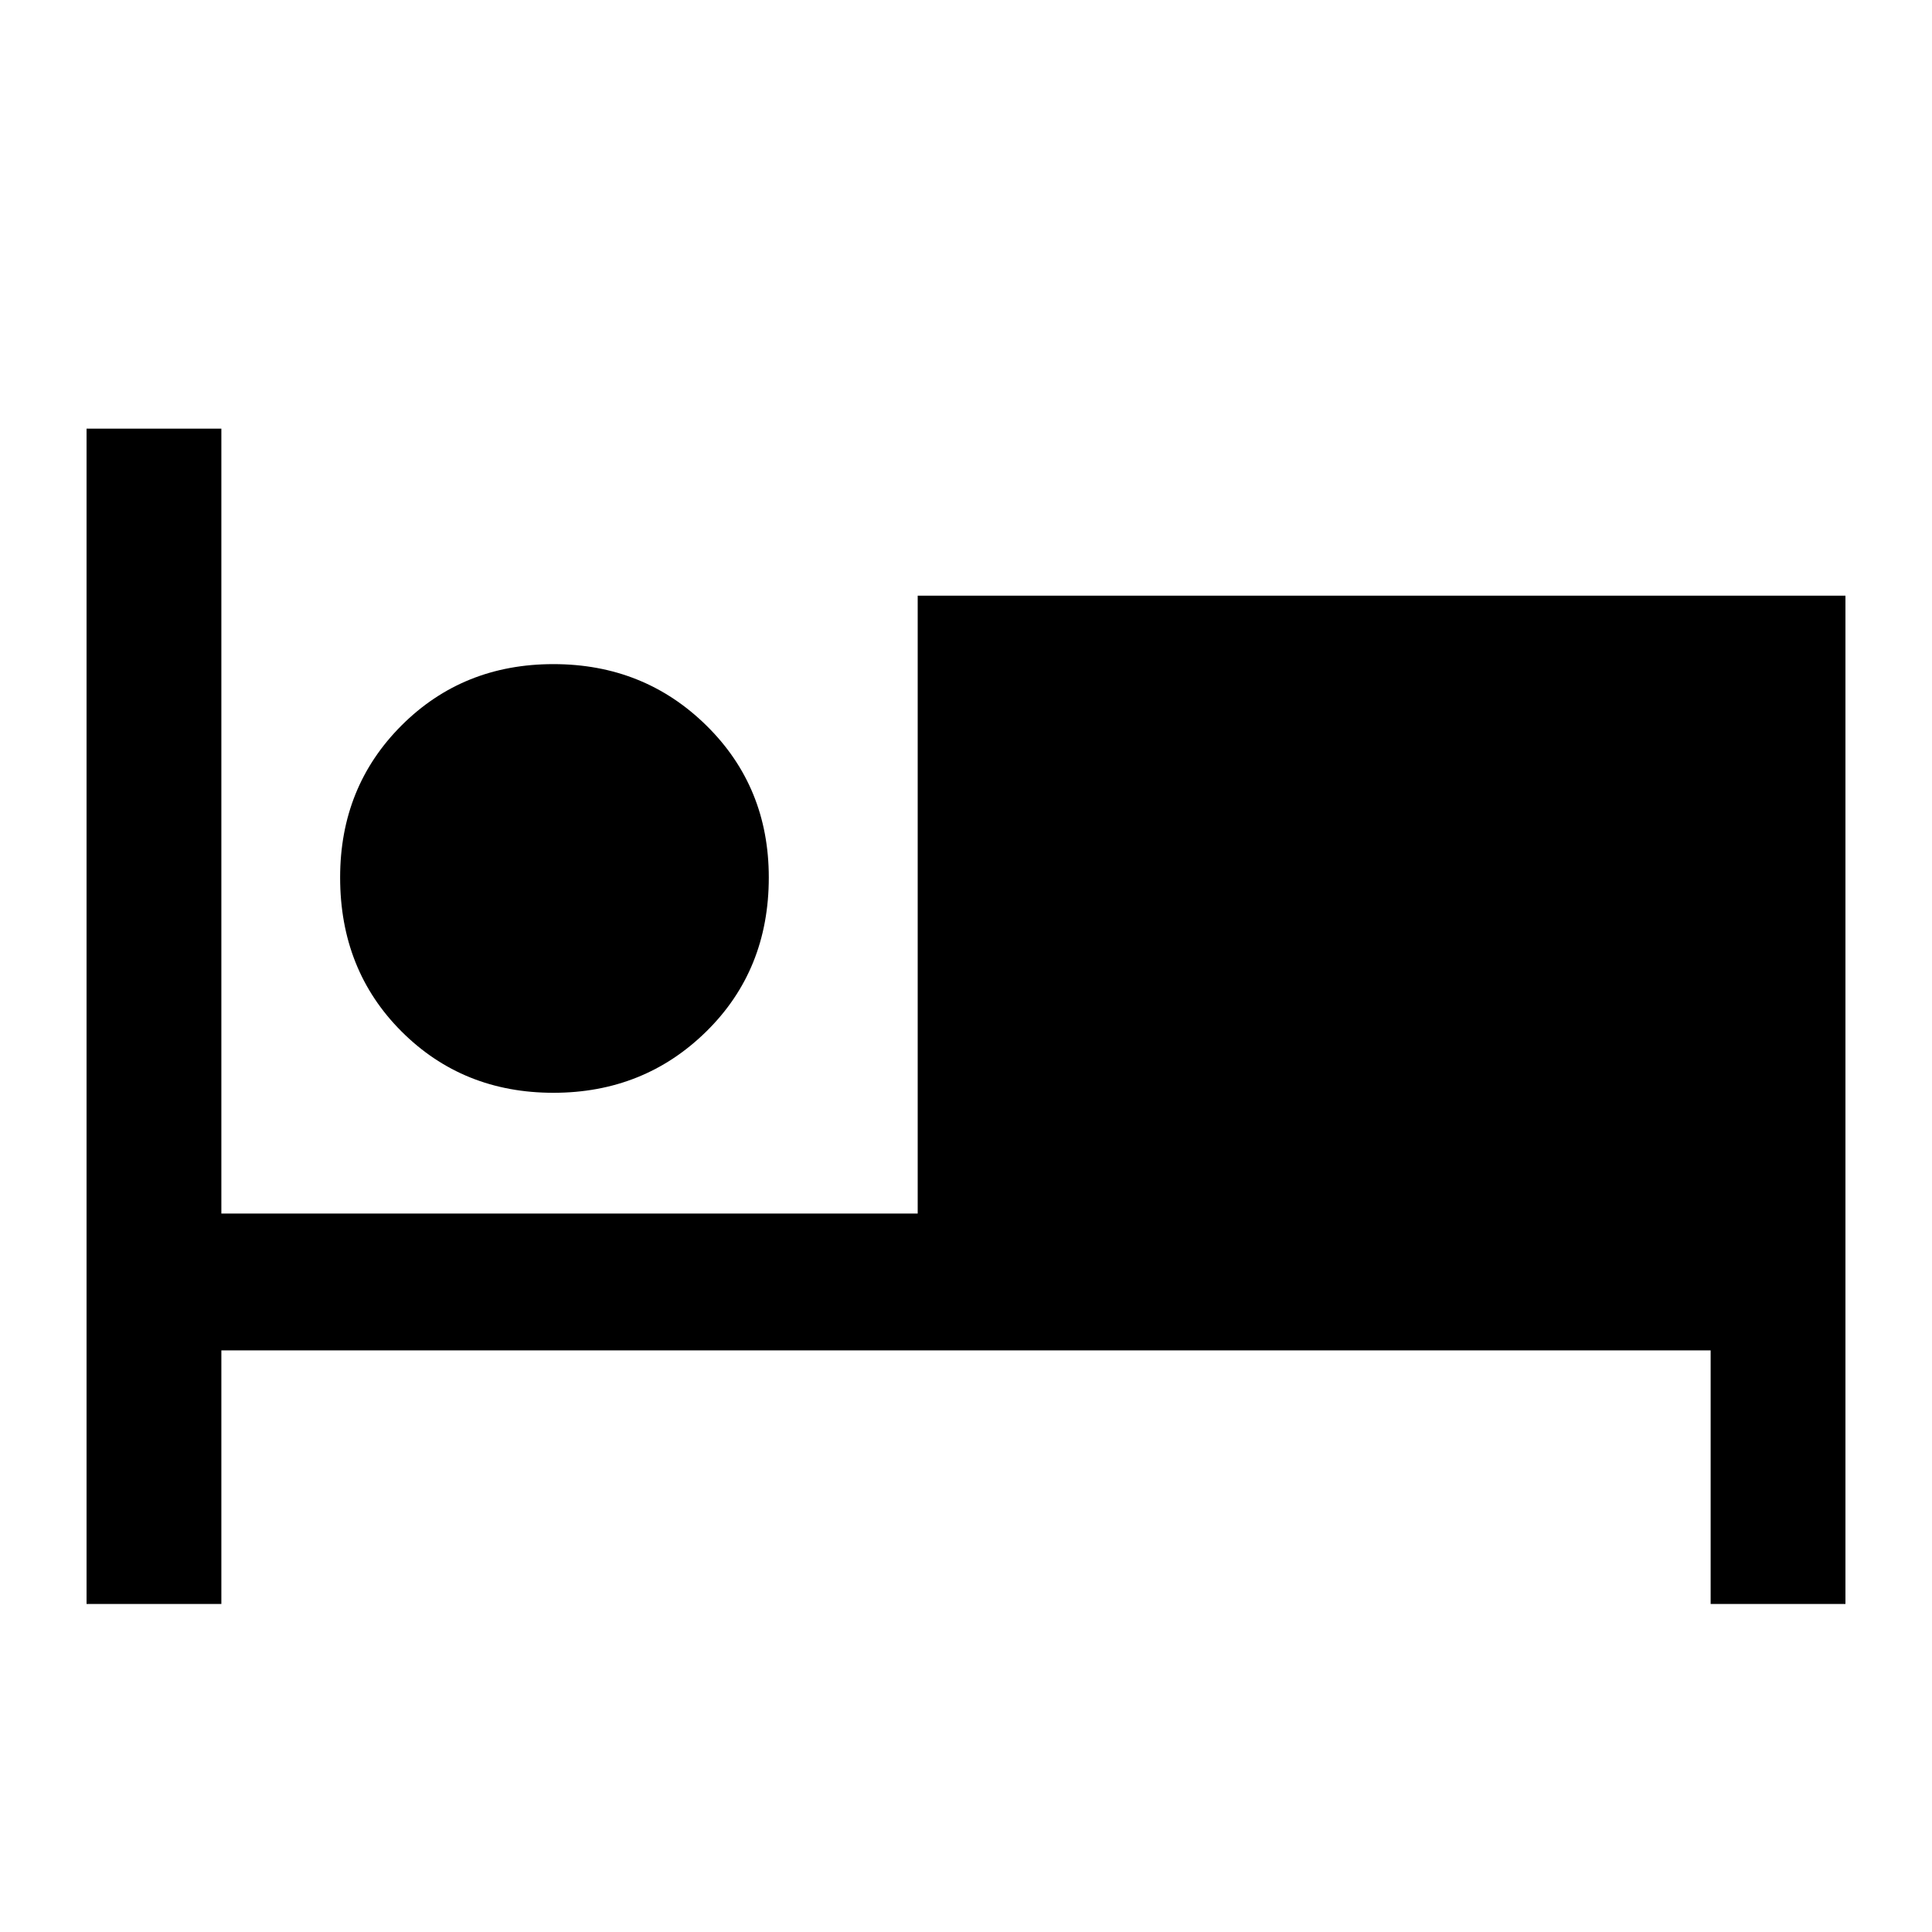 <svg xmlns="http://www.w3.org/2000/svg" height="40" width="40"><path d="M1.792 33.208V8.875h2.791v16.25H19V12.333h19.208v20.875h-2.791v-5.25H4.583v5.25Zm9.666-10.583q-1.875 0-3.146-1.271-1.27-1.271-1.27-3.187 0-1.875 1.27-3.146 1.271-1.271 3.146-1.271t3.167 1.271q1.292 1.271 1.292 3.146 0 1.916-1.292 3.187t-3.167 1.271Z"/></svg>